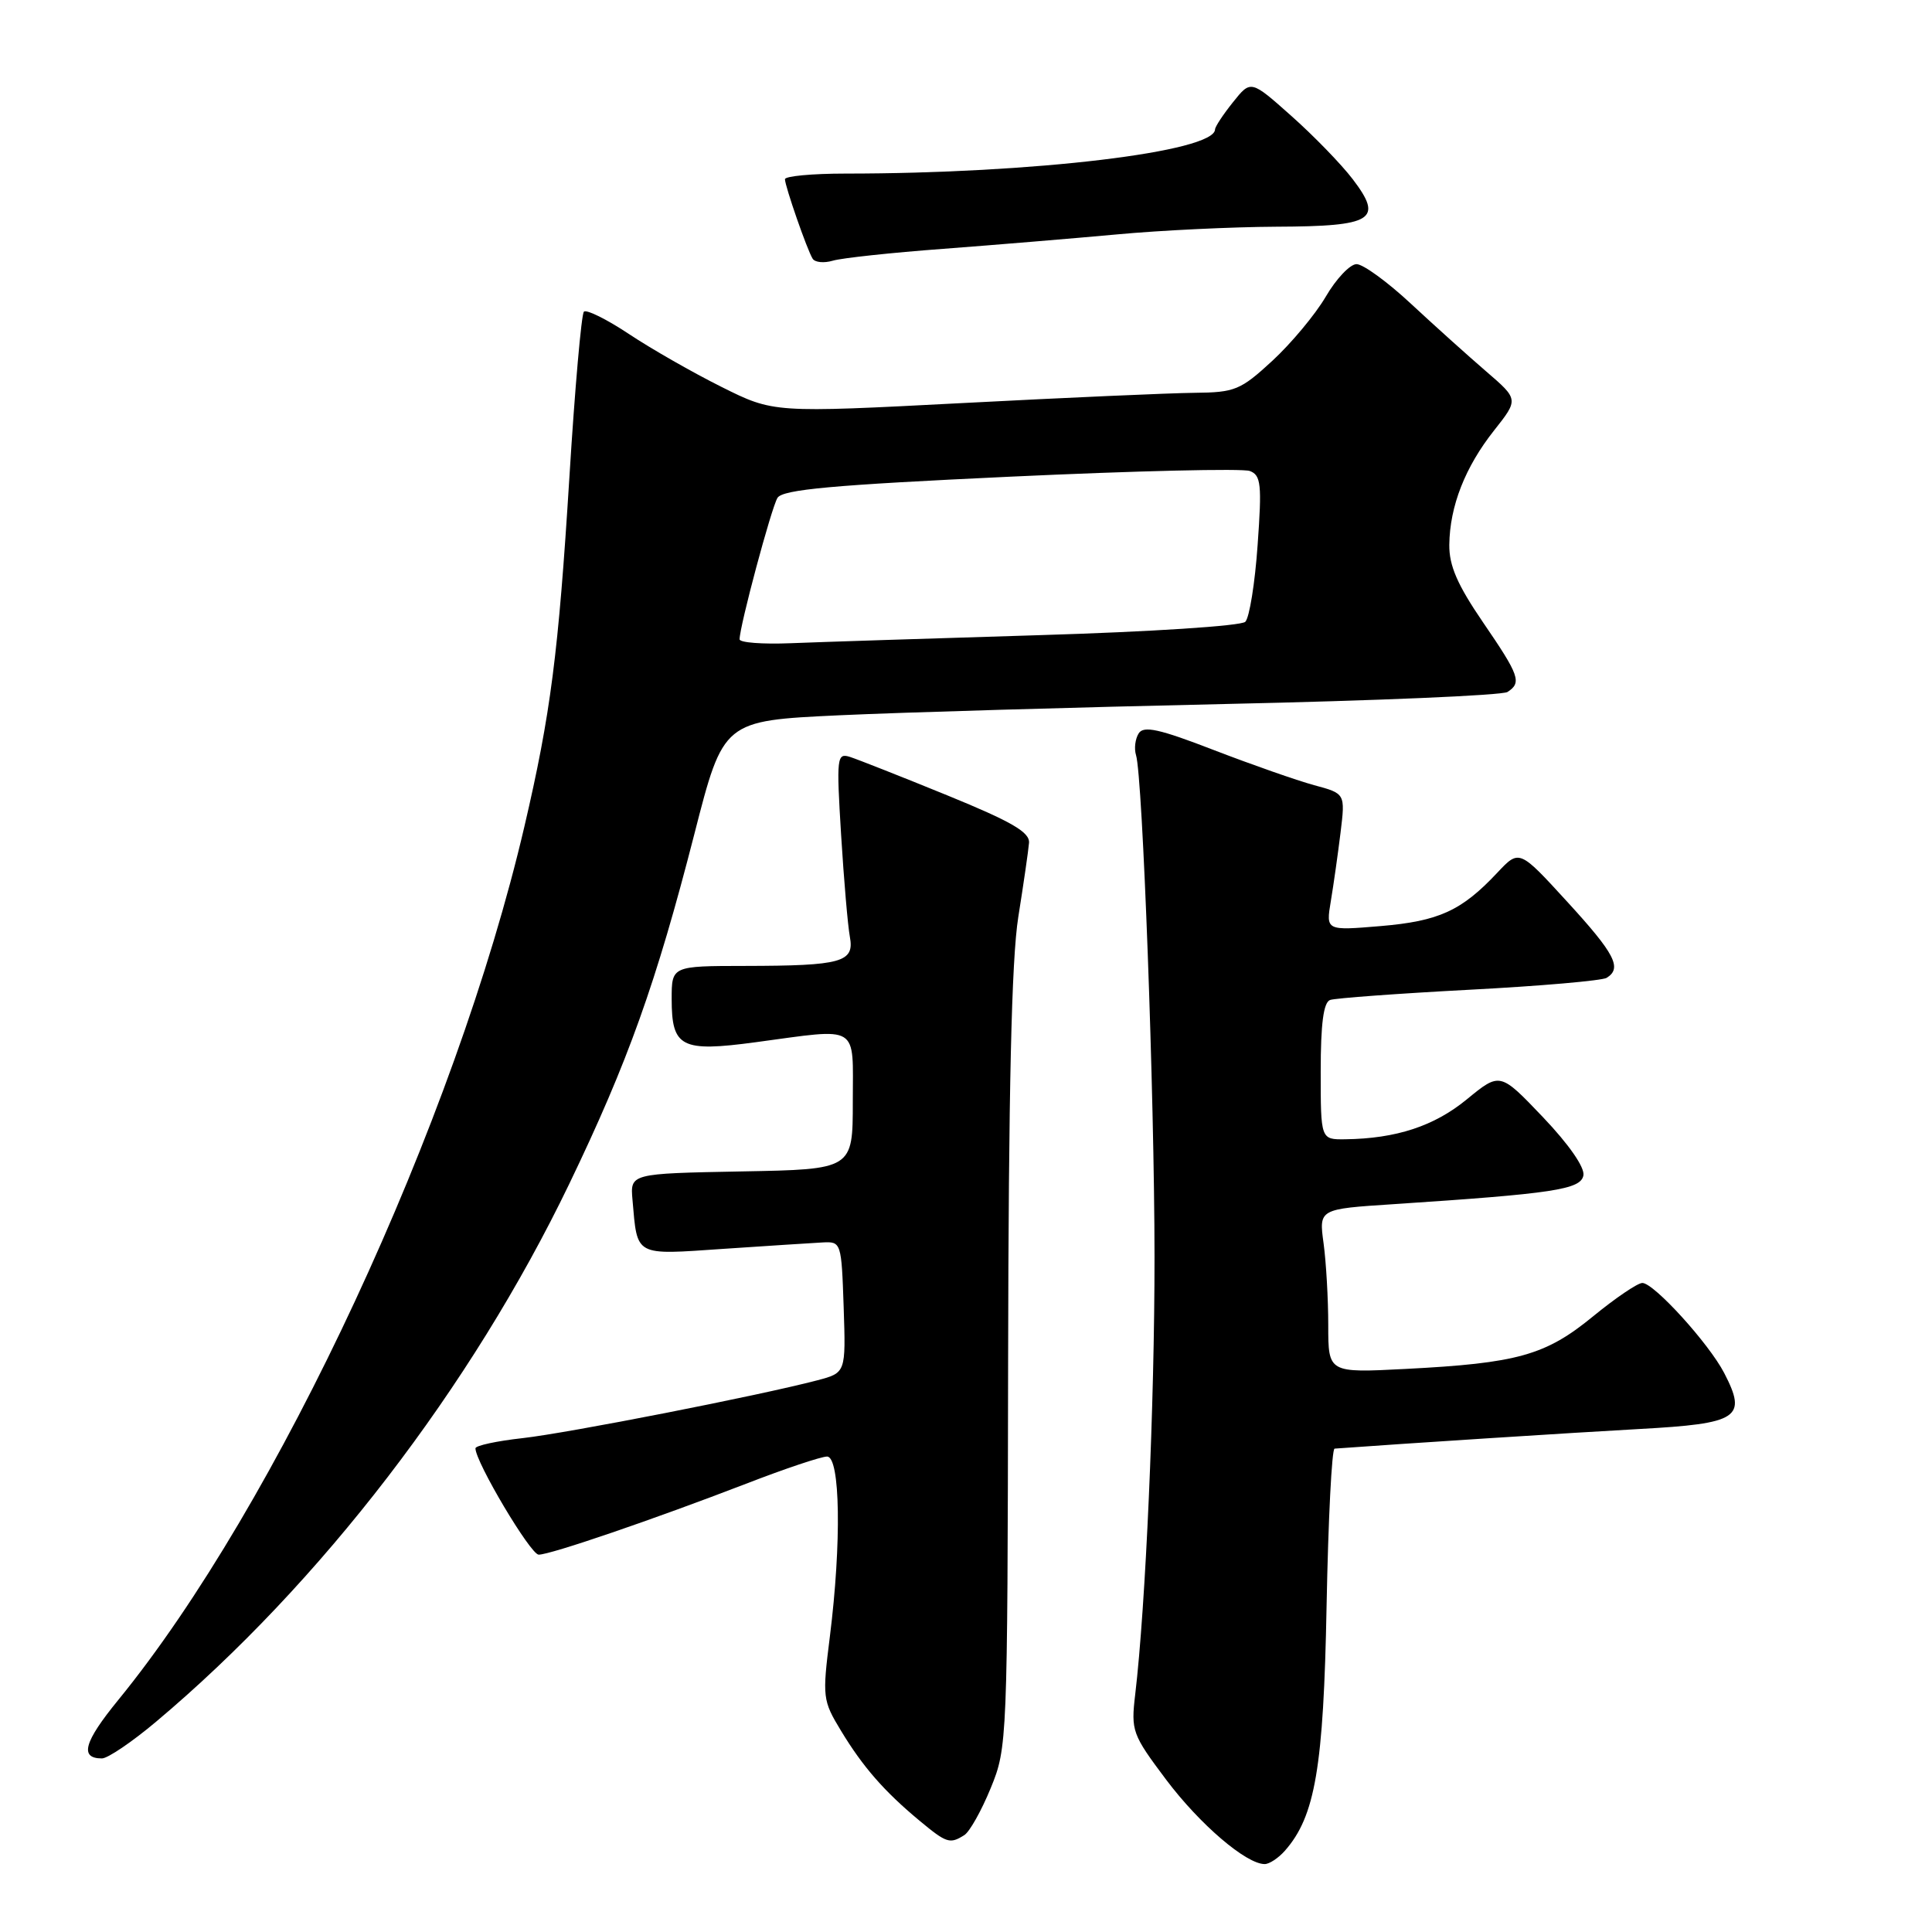 <?xml version="1.0" encoding="UTF-8" standalone="no"?>
<!DOCTYPE svg PUBLIC "-//W3C//DTD SVG 1.1//EN" "http://www.w3.org/Graphics/SVG/1.1/DTD/svg11.dtd" >
<svg xmlns="http://www.w3.org/2000/svg" xmlns:xlink="http://www.w3.org/1999/xlink" version="1.1" viewBox="0 0 256 256">
 <g >
 <path fill="currentColor"
d=" M 170.24 245.25 C 174.27 240.70 175.38 234.19 175.78 212.75 C 176.00 201.34 176.47 191.98 176.84 191.95 C 185.68 191.30 208.33 189.84 217.23 189.35 C 230.39 188.63 231.54 187.87 228.47 181.94 C 226.44 178.02 219.15 170.00 217.62 170.00 C 216.99 170.00 214.05 172.00 211.07 174.44 C 204.79 179.59 201.07 180.63 186.25 181.39 C 176.00 181.92 176.00 181.92 176.00 175.60 C 176.00 172.12 175.72 167.24 175.38 164.74 C 174.76 160.20 174.76 160.20 184.63 159.56 C 205.85 158.16 209.45 157.62 209.81 155.75 C 210.01 154.70 207.89 151.64 204.45 148.03 C 198.76 142.06 198.76 142.06 194.36 145.67 C 190.03 149.22 185.01 150.87 178.25 150.96 C 175.00 151.00 175.00 151.00 175.00 141.97 C 175.00 135.64 175.37 132.81 176.25 132.50 C 176.94 132.26 185.22 131.65 194.64 131.15 C 204.07 130.66 212.29 129.94 212.89 129.57 C 214.97 128.28 214.00 126.40 207.65 119.47 C 201.31 112.54 201.31 112.54 198.40 115.64 C 193.67 120.68 190.66 122.06 182.94 122.71 C 175.69 123.32 175.69 123.32 176.34 119.41 C 176.70 117.26 177.28 113.17 177.63 110.32 C 178.26 105.15 178.26 105.15 174.13 104.04 C 171.86 103.42 165.89 101.33 160.85 99.39 C 153.61 96.59 151.53 96.13 150.88 97.18 C 150.42 97.91 150.26 99.20 150.53 100.06 C 151.41 102.90 152.97 145.18 152.98 166.50 C 152.99 186.04 151.81 212.79 150.42 224.53 C 149.85 229.36 150.02 229.82 154.53 235.83 C 158.98 241.74 165.12 247.00 167.58 247.00 C 168.19 247.00 169.39 246.21 170.24 245.25 Z  M 127.78 243.16 C 128.49 242.71 130.06 239.90 131.28 236.92 C 133.47 231.58 133.50 230.79 133.58 180.50 C 133.64 144.43 134.03 127.16 134.93 121.50 C 135.63 117.10 136.27 112.68 136.35 111.69 C 136.47 110.27 134.06 108.88 125.50 105.38 C 119.45 102.91 113.66 100.63 112.64 100.30 C 110.89 99.74 110.82 100.29 111.45 110.61 C 111.82 116.60 112.34 122.68 112.61 124.12 C 113.24 127.50 111.56 127.97 98.75 127.99 C 89.00 128.00 89.00 128.00 89.00 132.38 C 89.00 138.78 90.26 139.43 100.13 138.10 C 114.06 136.23 113.00 135.58 113.00 145.97 C 113.00 154.95 113.00 154.95 98.25 155.22 C 83.50 155.50 83.50 155.50 83.81 159.00 C 84.47 166.55 83.99 166.29 95.85 165.48 C 101.71 165.09 107.62 164.70 109.00 164.63 C 111.46 164.50 111.50 164.62 111.79 173.20 C 112.08 181.90 112.08 181.90 108.29 182.90 C 100.61 184.92 75.31 189.88 69.25 190.56 C 65.81 190.94 63.00 191.55 63.00 191.91 C 63.00 193.72 70.30 206.00 71.38 206.00 C 72.95 206.00 86.64 201.31 98.84 196.61 C 103.97 194.62 108.81 193.00 109.59 193.00 C 111.34 193.00 111.52 204.41 109.96 216.87 C 108.95 224.89 109.00 225.32 111.44 229.34 C 114.34 234.13 117.16 237.36 121.84 241.25 C 125.44 244.24 125.86 244.37 127.78 243.16 Z  M 20.70 228.12 C 42.44 209.85 62.48 183.76 75.43 156.87 C 83.21 140.71 86.94 130.27 92.01 110.50 C 95.85 95.50 95.85 95.50 111.18 94.78 C 119.60 94.39 142.70 93.72 162.50 93.28 C 182.30 92.85 199.06 92.14 199.75 91.69 C 201.67 90.45 201.34 89.52 196.50 82.45 C 193.12 77.50 192.01 74.96 192.04 72.19 C 192.10 67.07 194.14 61.88 197.97 57.04 C 201.23 52.92 201.23 52.92 196.92 49.21 C 194.55 47.17 190.07 43.14 186.96 40.25 C 183.86 37.36 180.62 35.00 179.75 35.00 C 178.89 35.00 177.05 36.94 175.67 39.31 C 174.28 41.68 171.09 45.50 168.59 47.81 C 164.37 51.70 163.63 52.00 158.27 52.05 C 155.10 52.08 141.25 52.69 127.50 53.41 C 102.50 54.71 102.50 54.71 95.61 51.27 C 91.82 49.38 86.30 46.23 83.34 44.26 C 80.39 42.30 77.70 40.97 77.37 41.30 C 77.04 41.63 76.17 51.49 75.45 63.20 C 73.99 86.65 72.97 94.58 69.49 109.50 C 60.35 148.66 36.69 199.53 15.65 225.28 C 11.12 230.83 10.51 233.00 13.51 233.00 C 14.27 233.00 17.51 230.81 20.70 228.12 Z  M 125.00 32.97 C 131.88 32.45 142.22 31.59 148.00 31.06 C 153.78 30.52 163.28 30.07 169.13 30.04 C 181.97 29.99 183.35 29.13 179.24 23.74 C 177.73 21.76 174.08 18.00 171.12 15.37 C 165.74 10.58 165.74 10.58 163.38 13.54 C 162.07 15.17 161.01 16.79 161.00 17.14 C 160.98 20.12 136.94 23.00 112.04 23.00 C 107.62 23.00 104.01 23.34 104.01 23.75 C 104.03 24.71 106.95 33.12 107.68 34.28 C 107.98 34.77 109.19 34.89 110.36 34.54 C 111.54 34.19 118.12 33.48 125.00 32.97 Z  M 98.00 84.71 C 98.00 82.98 102.21 67.28 103.02 65.97 C 103.70 64.86 110.34 64.26 133.91 63.16 C 150.42 62.39 164.69 62.05 165.61 62.41 C 167.09 62.97 167.22 64.18 166.64 72.23 C 166.29 77.28 165.55 81.85 165.01 82.39 C 164.46 82.94 152.45 83.72 137.77 84.16 C 123.32 84.60 108.46 85.08 104.75 85.23 C 101.03 85.38 98.00 85.15 98.00 84.71 Z "/>
</g>
</svg>